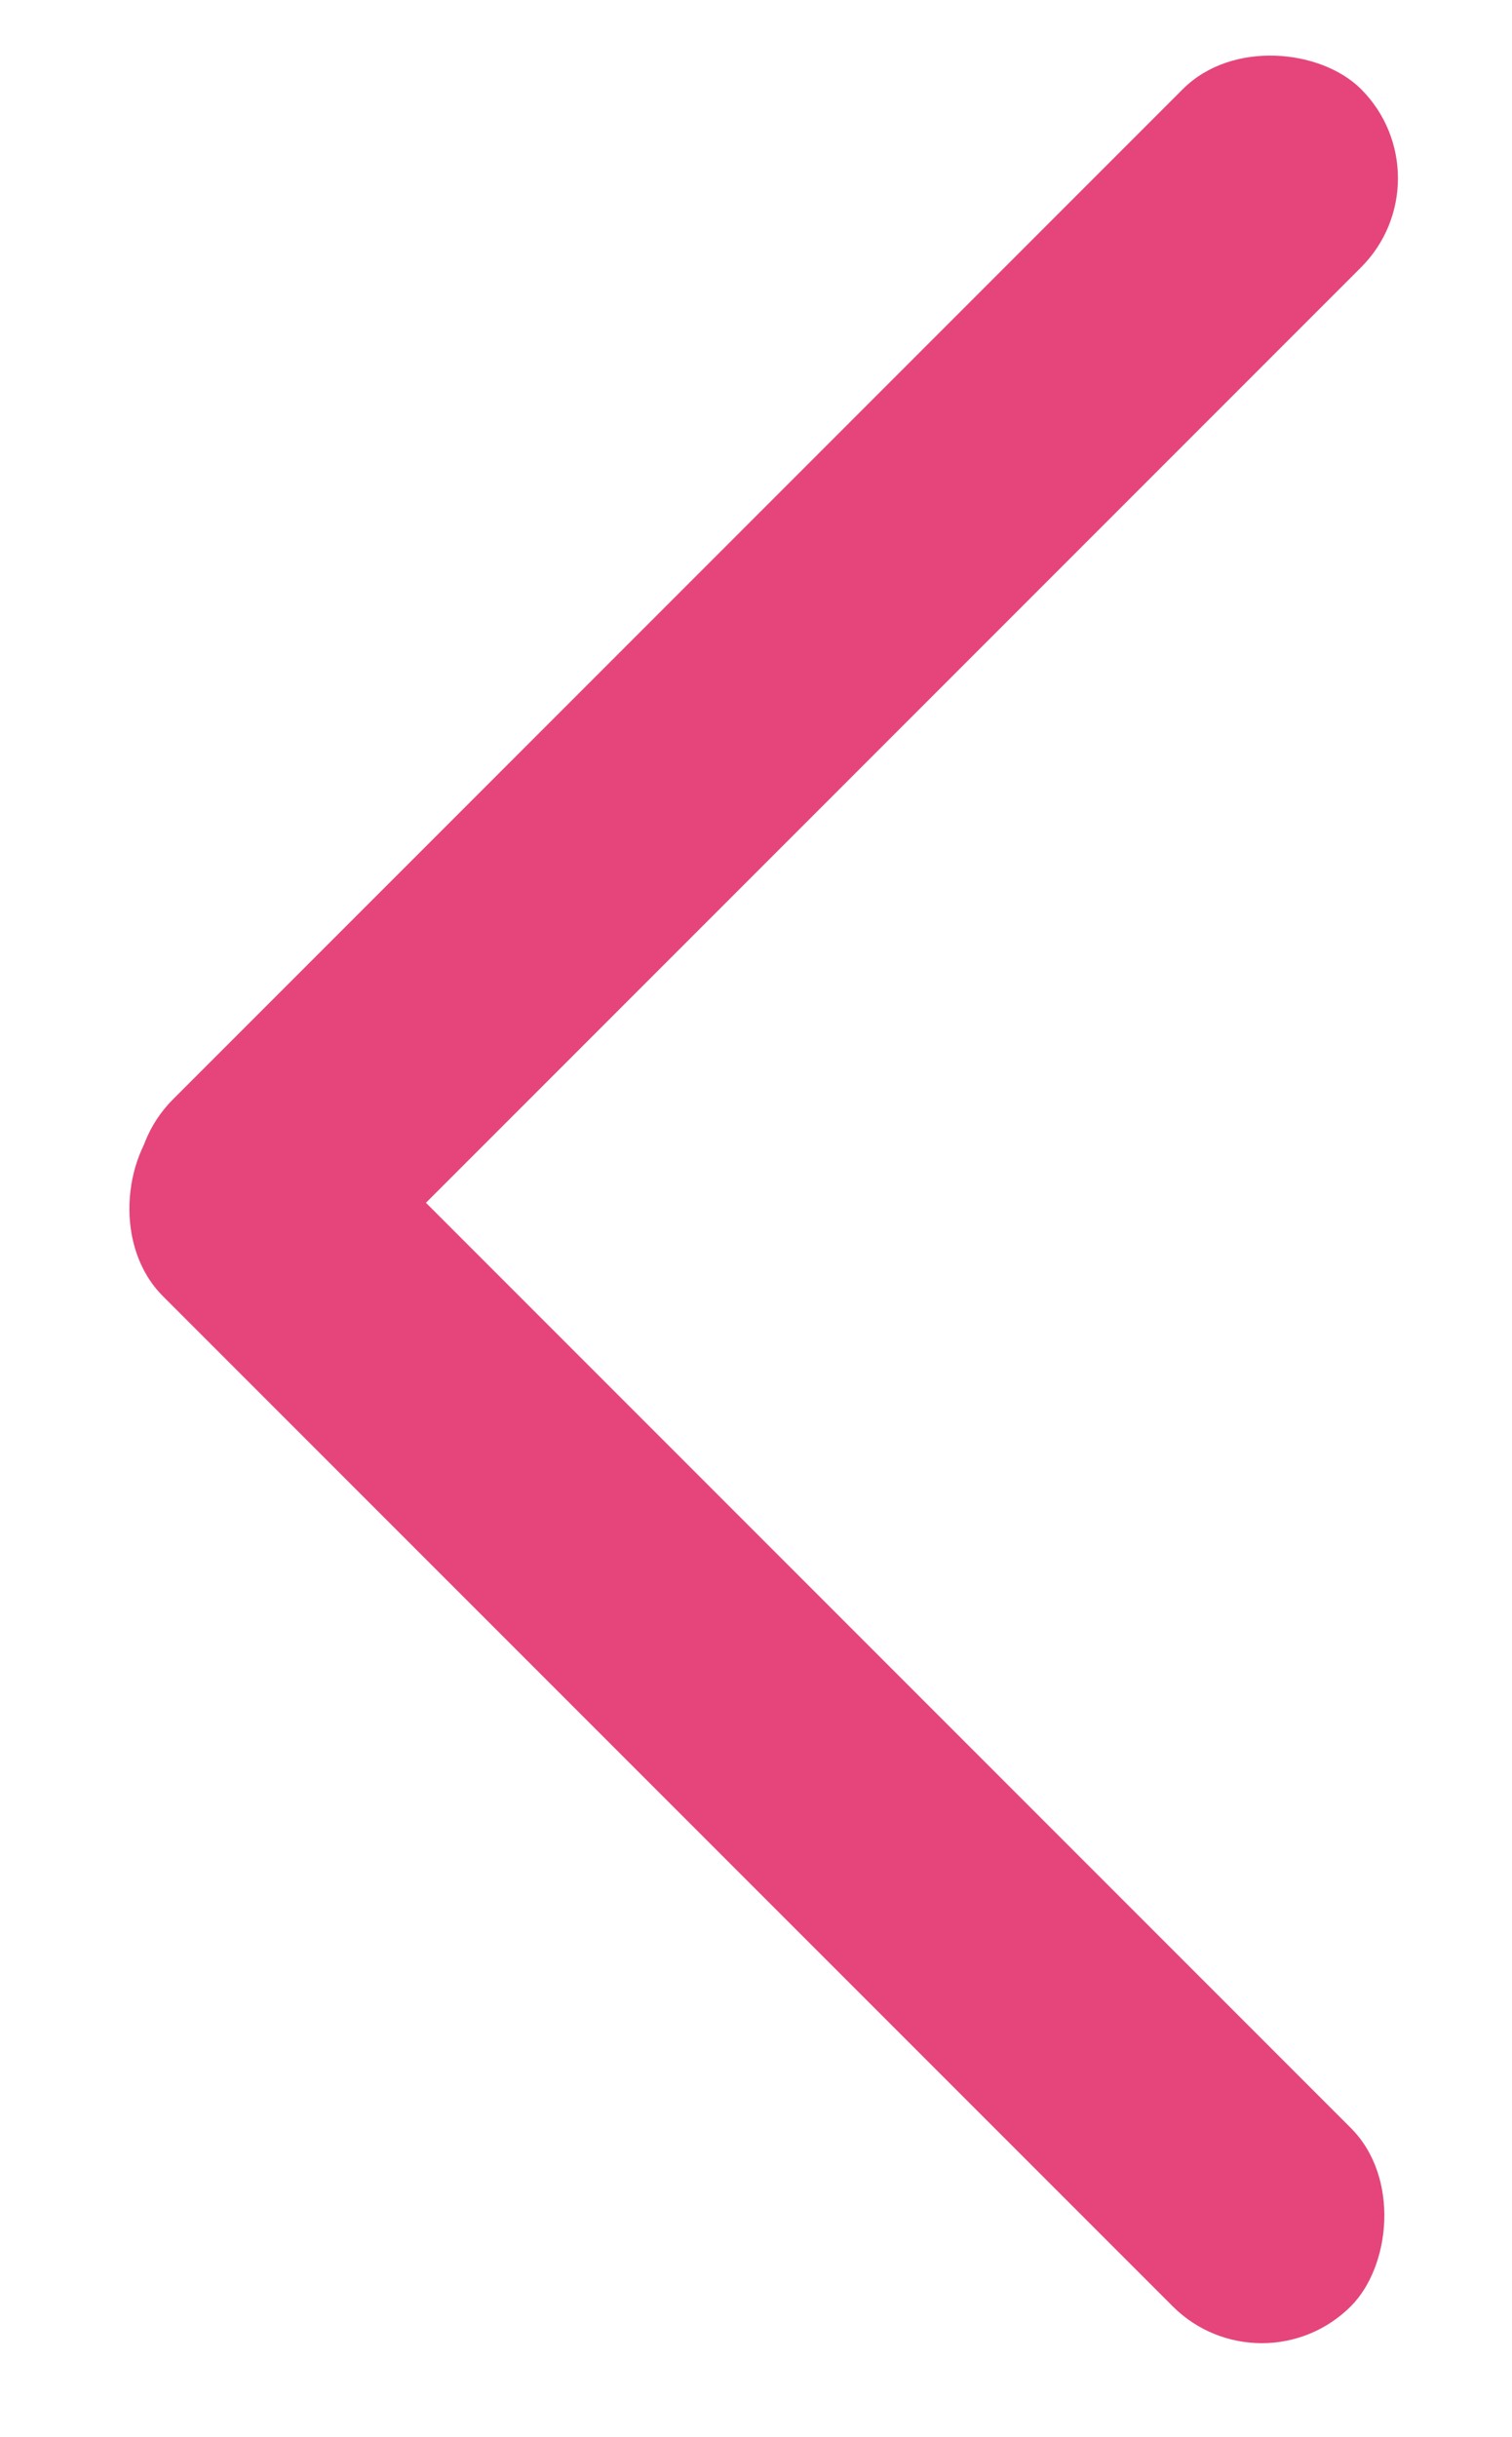 <svg width="18" height="29" viewBox="0 0 18 29" fill="none" xmlns="http://www.w3.org/2000/svg">
<rect x="3" y="12.243" width="20" height="3" rx="1.5" transform="rotate(45 3 12.243)" fill="#E5457B"/>
<rect x="1" y="14.142" width="20" height="3" rx="1.5" transform="rotate(-45 1 14.142)" fill="#E5457B"/>
</svg>

